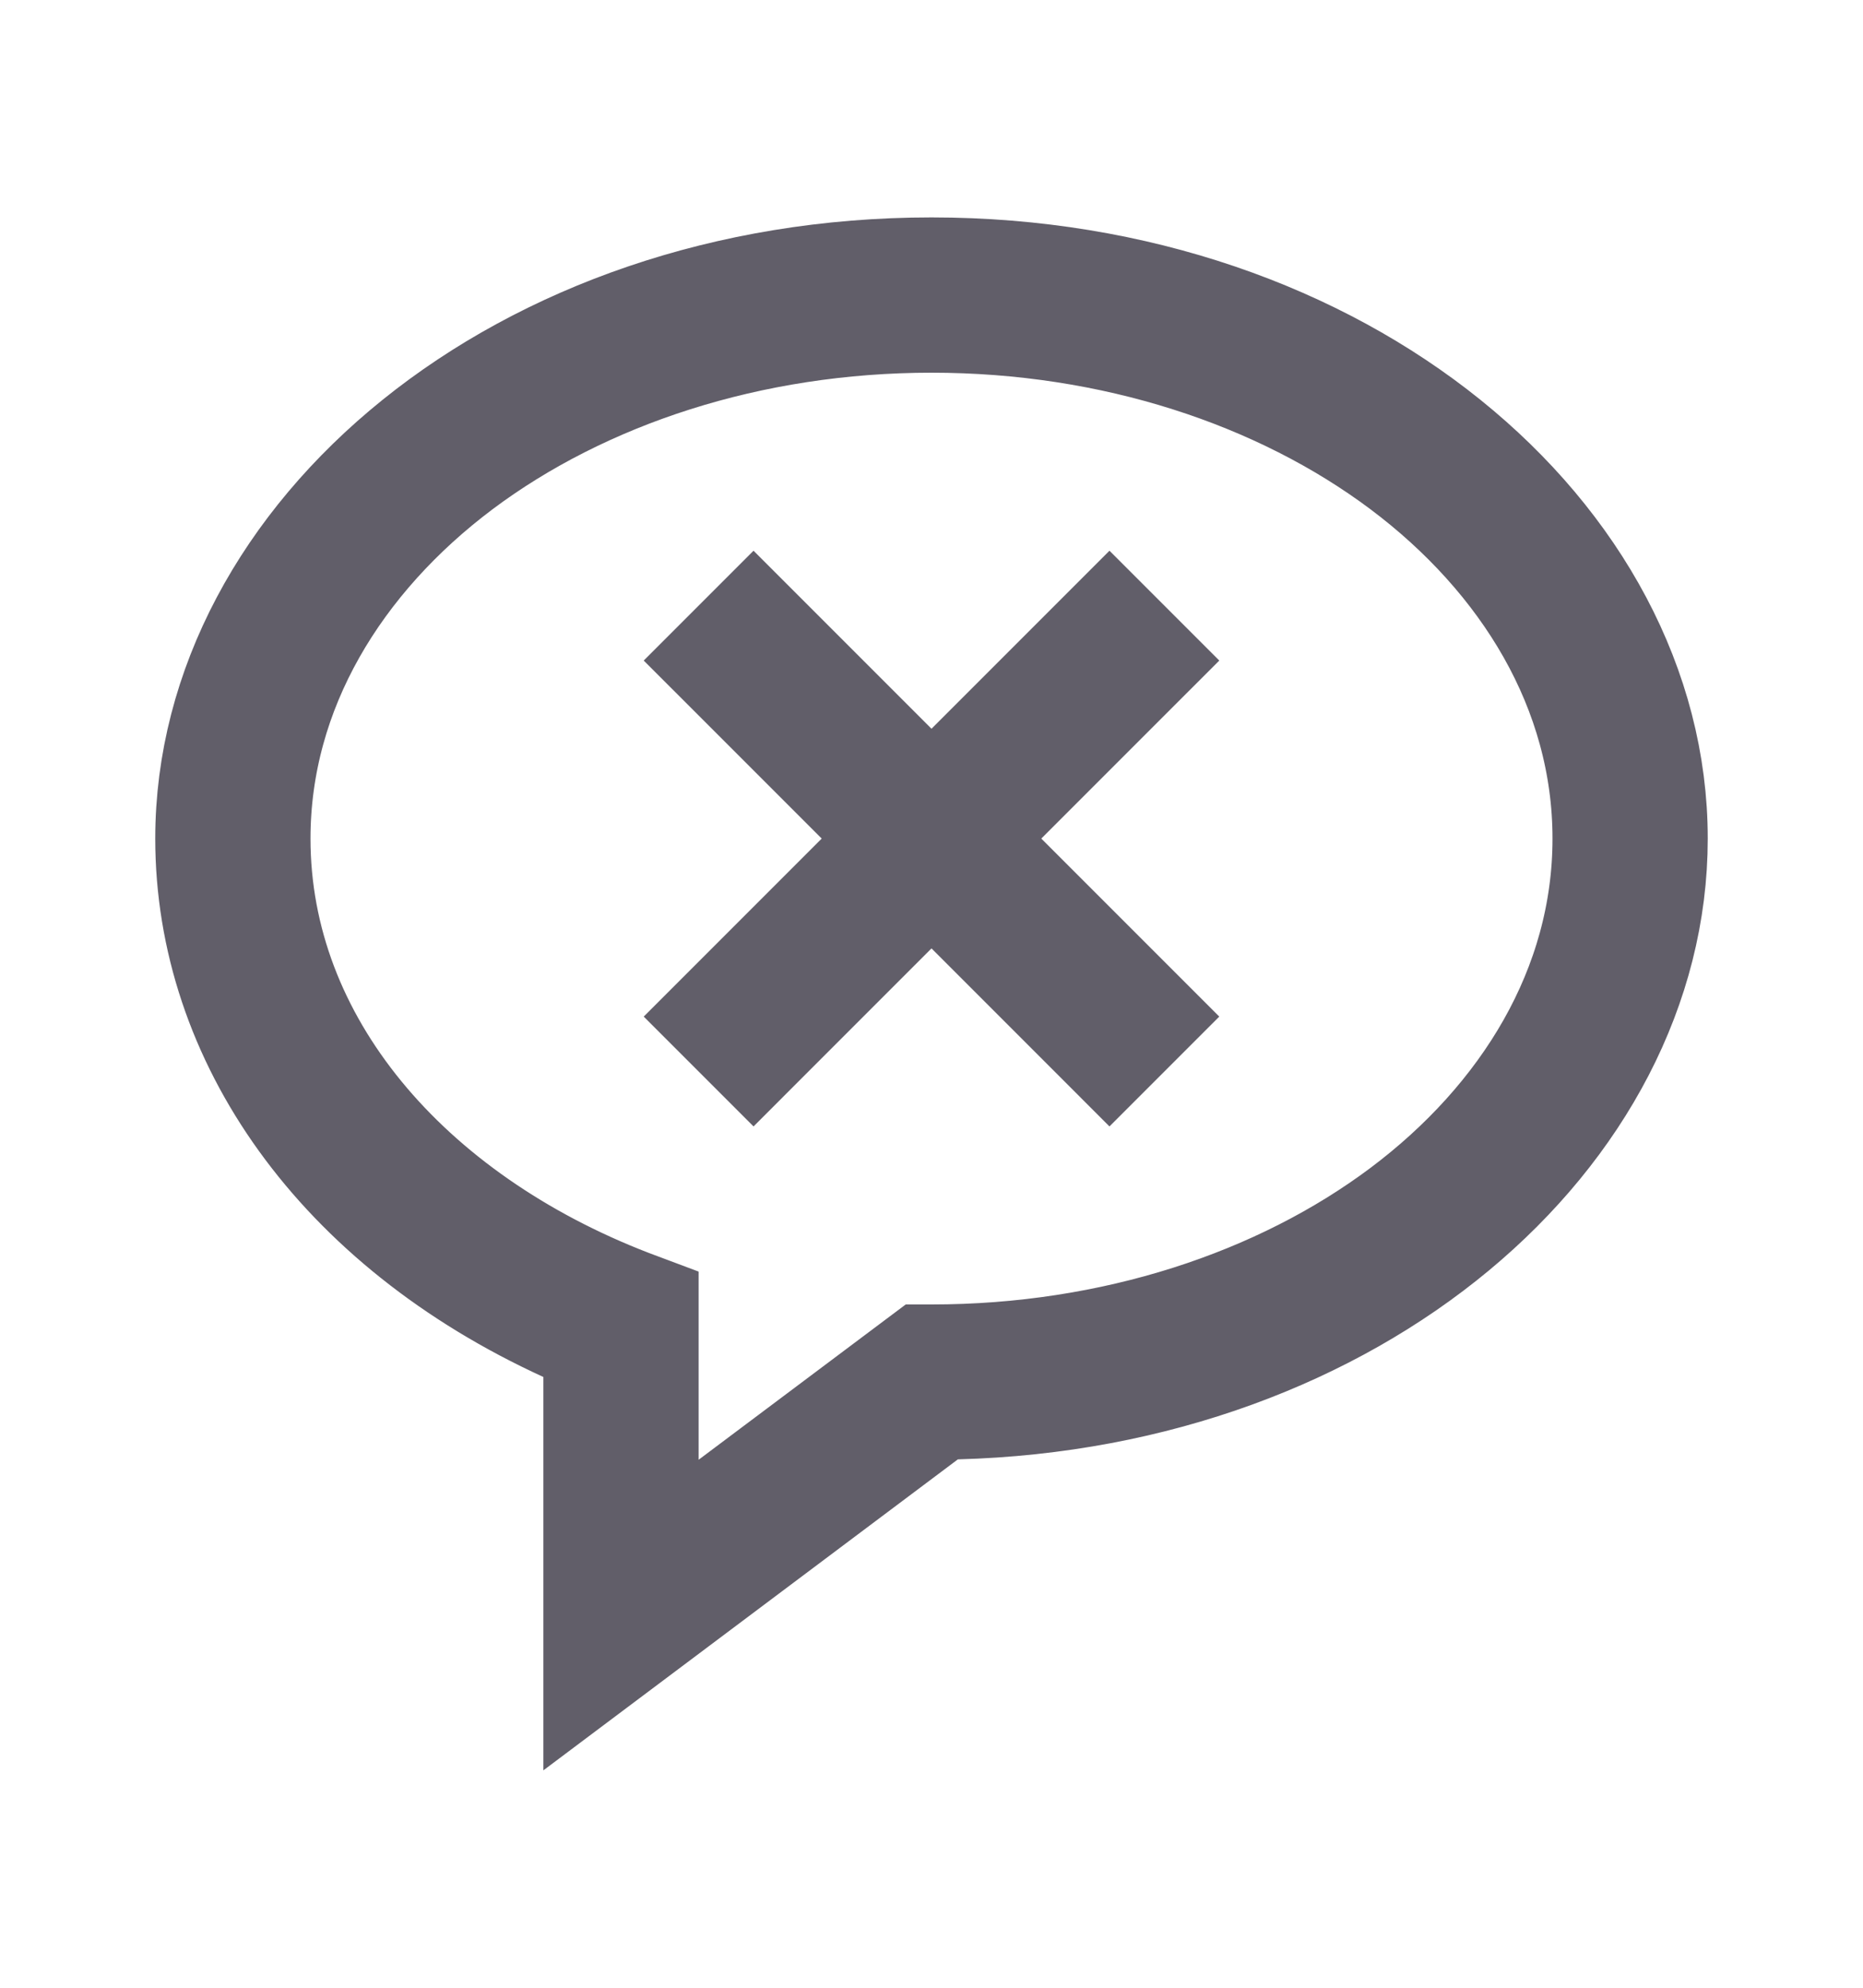 <svg width="15" height="16" viewBox="0 0 15 16" fill="none" xmlns="http://www.w3.org/2000/svg">
<path d="M4.875 11.084V10.763L4.583 10.629C2.781 9.805 1.75 8.33 1.75 6.75C1.75 4.368 4.22 2.25 7.5 2.25C10.78 2.25 13.25 4.368 13.25 6.75C13.25 9.084 10.883 11.162 7.699 11.247L7.54 11.251L7.412 11.347L4.875 13.25V11.084ZM5.125 11.75V12.75L5.925 12.15L7.459 11H7.5C8.976 11 10.334 10.55 11.334 9.801C12.334 9.051 13 7.977 13 6.75C13 5.523 12.334 4.449 11.334 3.699C10.334 2.95 8.976 2.5 7.5 2.5C6.024 2.5 4.666 2.95 3.666 3.699C2.667 4.449 2 5.523 2 6.75C2 8.43 3.238 9.856 5.045 10.552C5.045 10.552 5.045 10.552 5.045 10.552L5.125 10.582V11.75Z" fill="#615E69" stroke="#615E69"/>
<path d="M8.933 4.433L7.5 5.866L6.067 4.433L5.183 5.317L6.616 6.75L5.183 8.183L6.067 9.067L7.5 7.634L8.933 9.067L9.817 8.183L8.384 6.75L9.817 5.317L8.933 4.433Z" fill="#615E69"/>
</svg>
